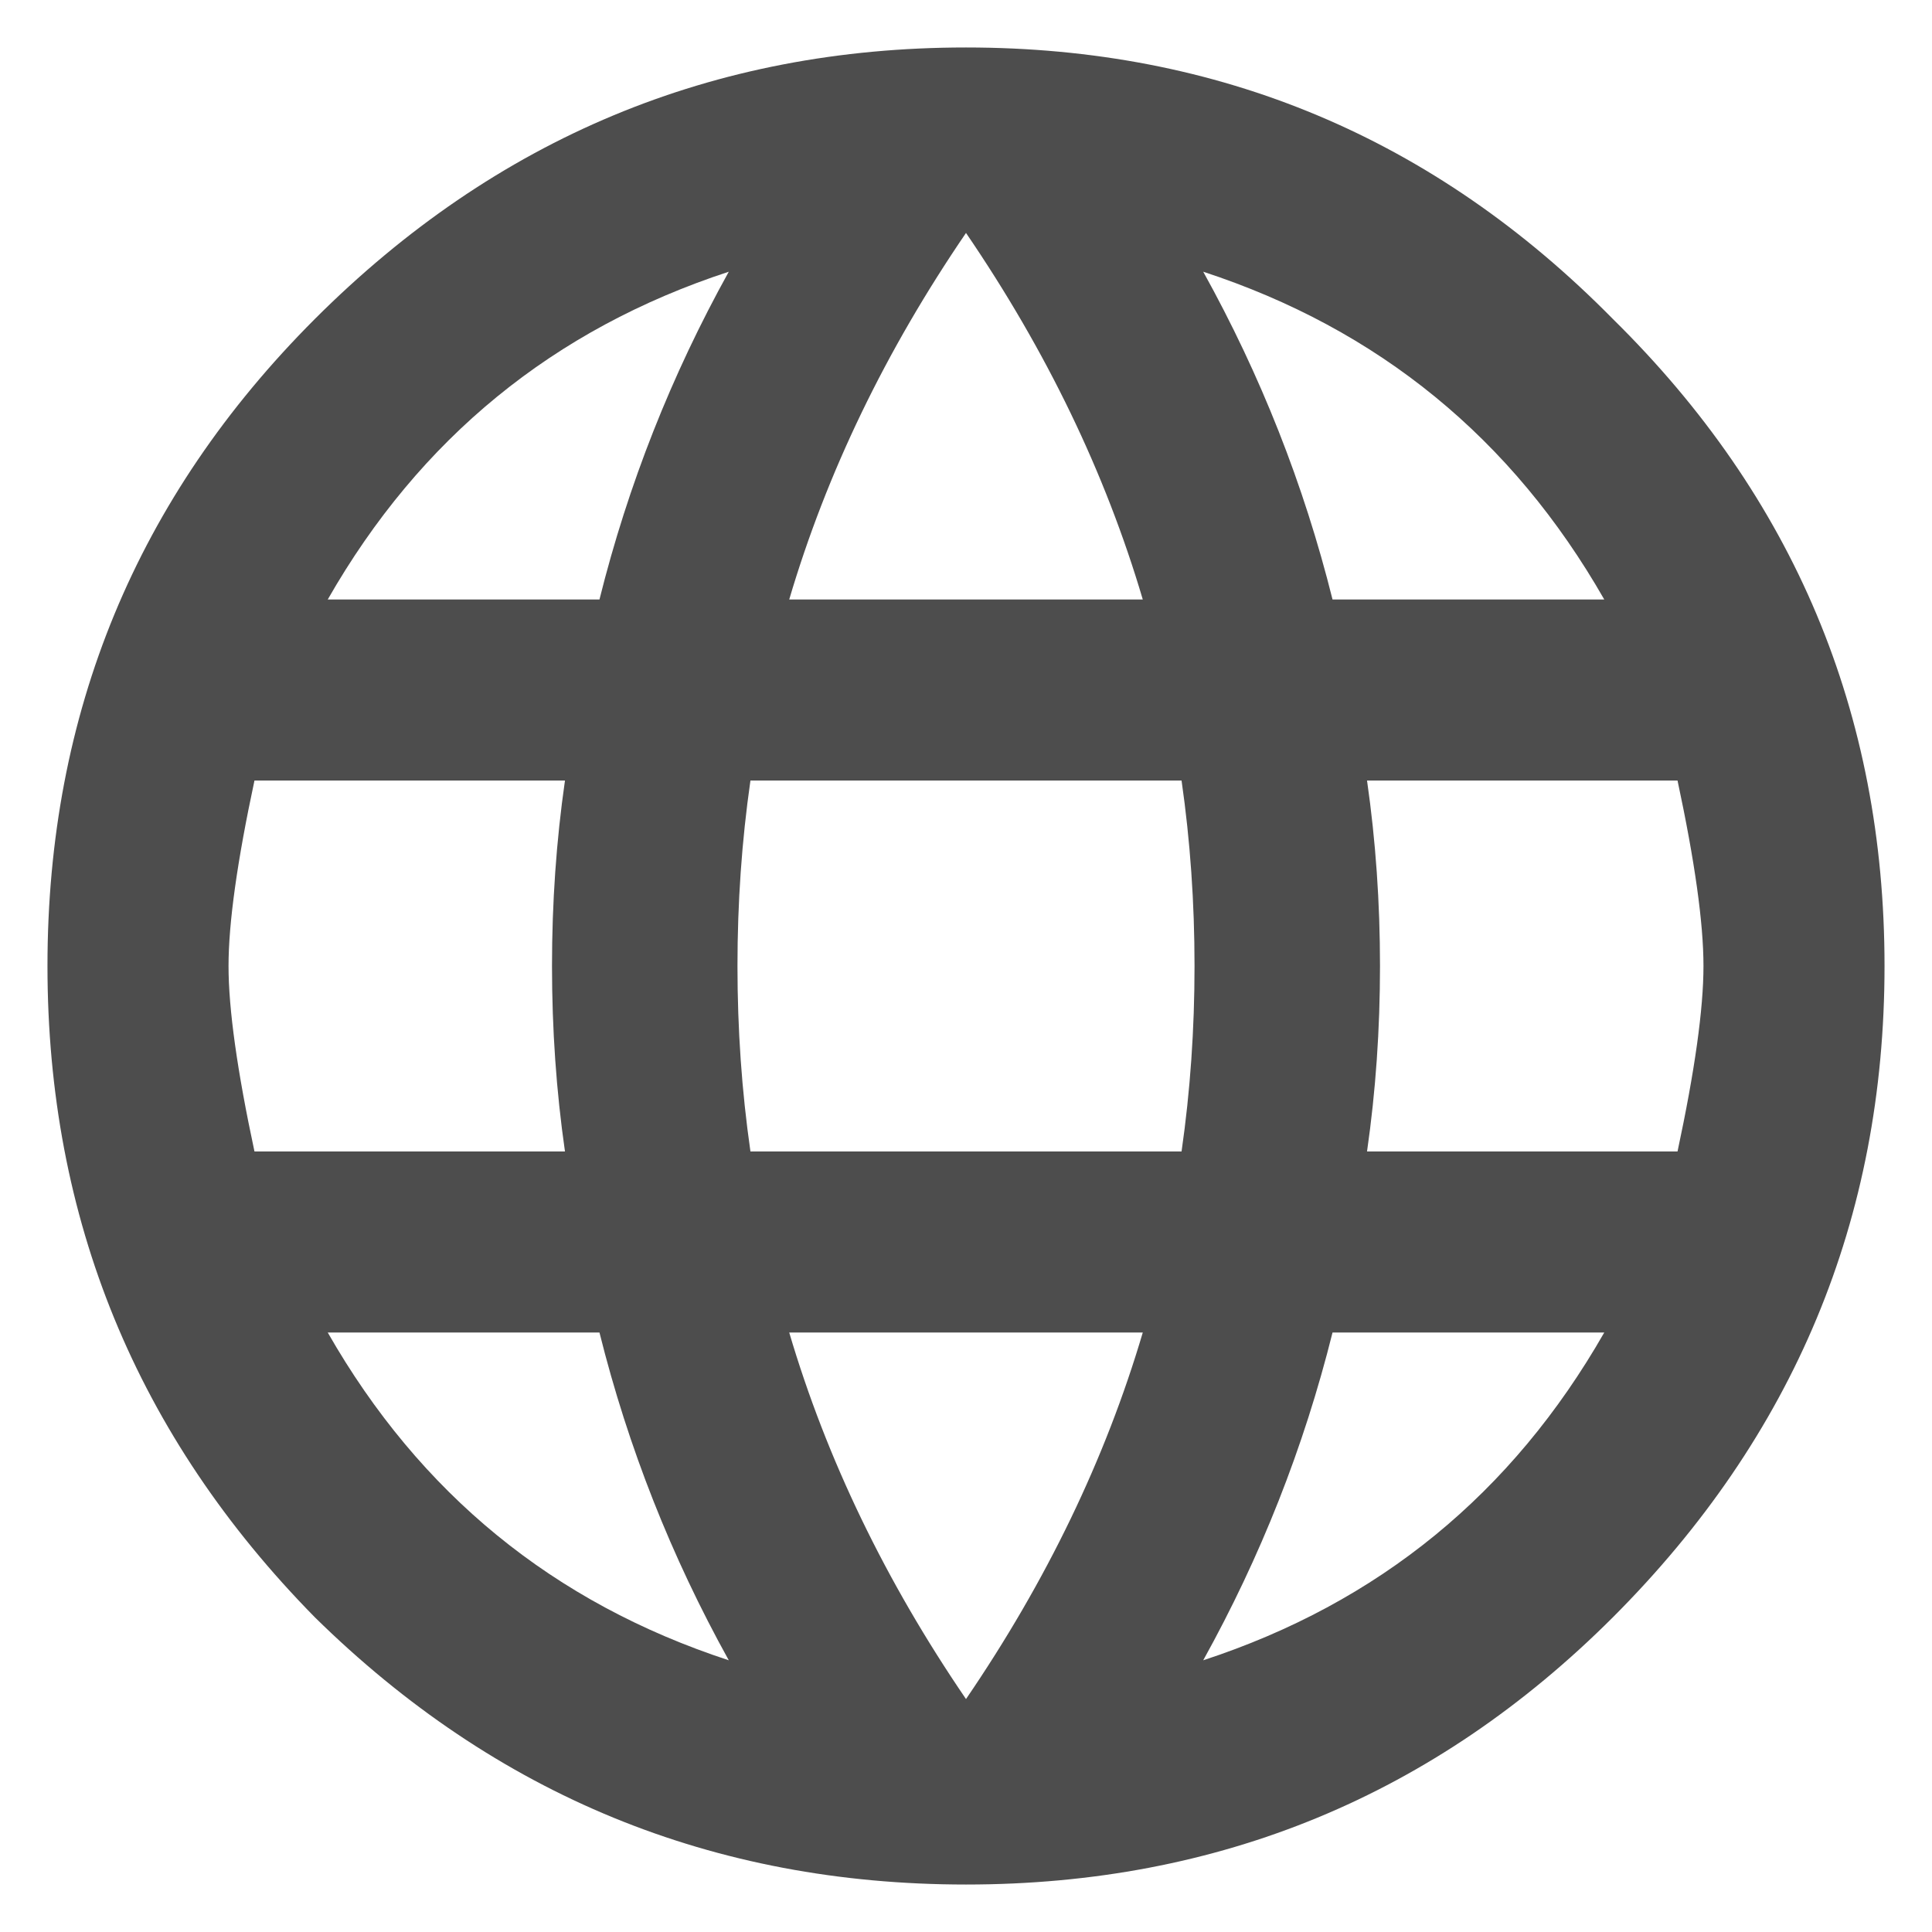 <svg width="14" height="14" viewBox="0 0 14 14" fill="none" xmlns="http://www.w3.org/2000/svg">
<path d="M9.906 8.344H12.156C12.281 7.76 12.344 7.312 12.344 7C12.344 6.688 12.281 6.24 12.156 5.656H9.906C9.969 6.094 10 6.542 10 7C10 7.458 9.969 7.906 9.906 8.344ZM8.719 12.031C9.99 11.615 10.958 10.823 11.625 9.656H9.656C9.448 10.49 9.135 11.281 8.719 12.031ZM8.562 8.344C8.625 7.906 8.656 7.458 8.656 7C8.656 6.542 8.625 6.094 8.562 5.656H5.438C5.375 6.094 5.344 6.542 5.344 7C5.344 7.458 5.375 7.906 5.438 8.344H8.562ZM7 12.312C7.583 11.458 8.01 10.573 8.281 9.656H5.719C5.99 10.573 6.417 11.458 7 12.312ZM4.344 4.344C4.552 3.51 4.865 2.719 5.281 1.969C4.01 2.385 3.042 3.177 2.375 4.344H4.344ZM2.375 9.656C3.042 10.823 4.01 11.615 5.281 12.031C4.865 11.281 4.552 10.49 4.344 9.656H2.375ZM1.844 8.344H4.094C4.031 7.906 4 7.458 4 7C4 6.542 4.031 6.094 4.094 5.656H1.844C1.719 6.24 1.656 6.688 1.656 7C1.656 7.312 1.719 7.76 1.844 8.344ZM7 1.688C6.417 2.542 5.99 3.427 5.719 4.344H8.281C8.01 3.427 7.583 2.542 7 1.688ZM11.625 4.344C10.958 3.177 9.99 2.385 8.719 1.969C9.135 2.719 9.448 3.51 9.656 4.344H11.625ZM2.281 2.312C3.594 1 5.167 0.344 7 0.344C8.833 0.344 10.396 1 11.688 2.312C13 3.604 13.656 5.167 13.656 7C13.656 8.833 13 10.406 11.688 11.719C10.396 13.01 8.833 13.656 7 13.656C5.167 13.656 3.594 13.01 2.281 11.719C0.99 10.406 0.344 8.833 0.344 7C0.344 5.167 0.99 3.604 2.281 2.312Z" fill="#4D4D4D"/>
</svg>
